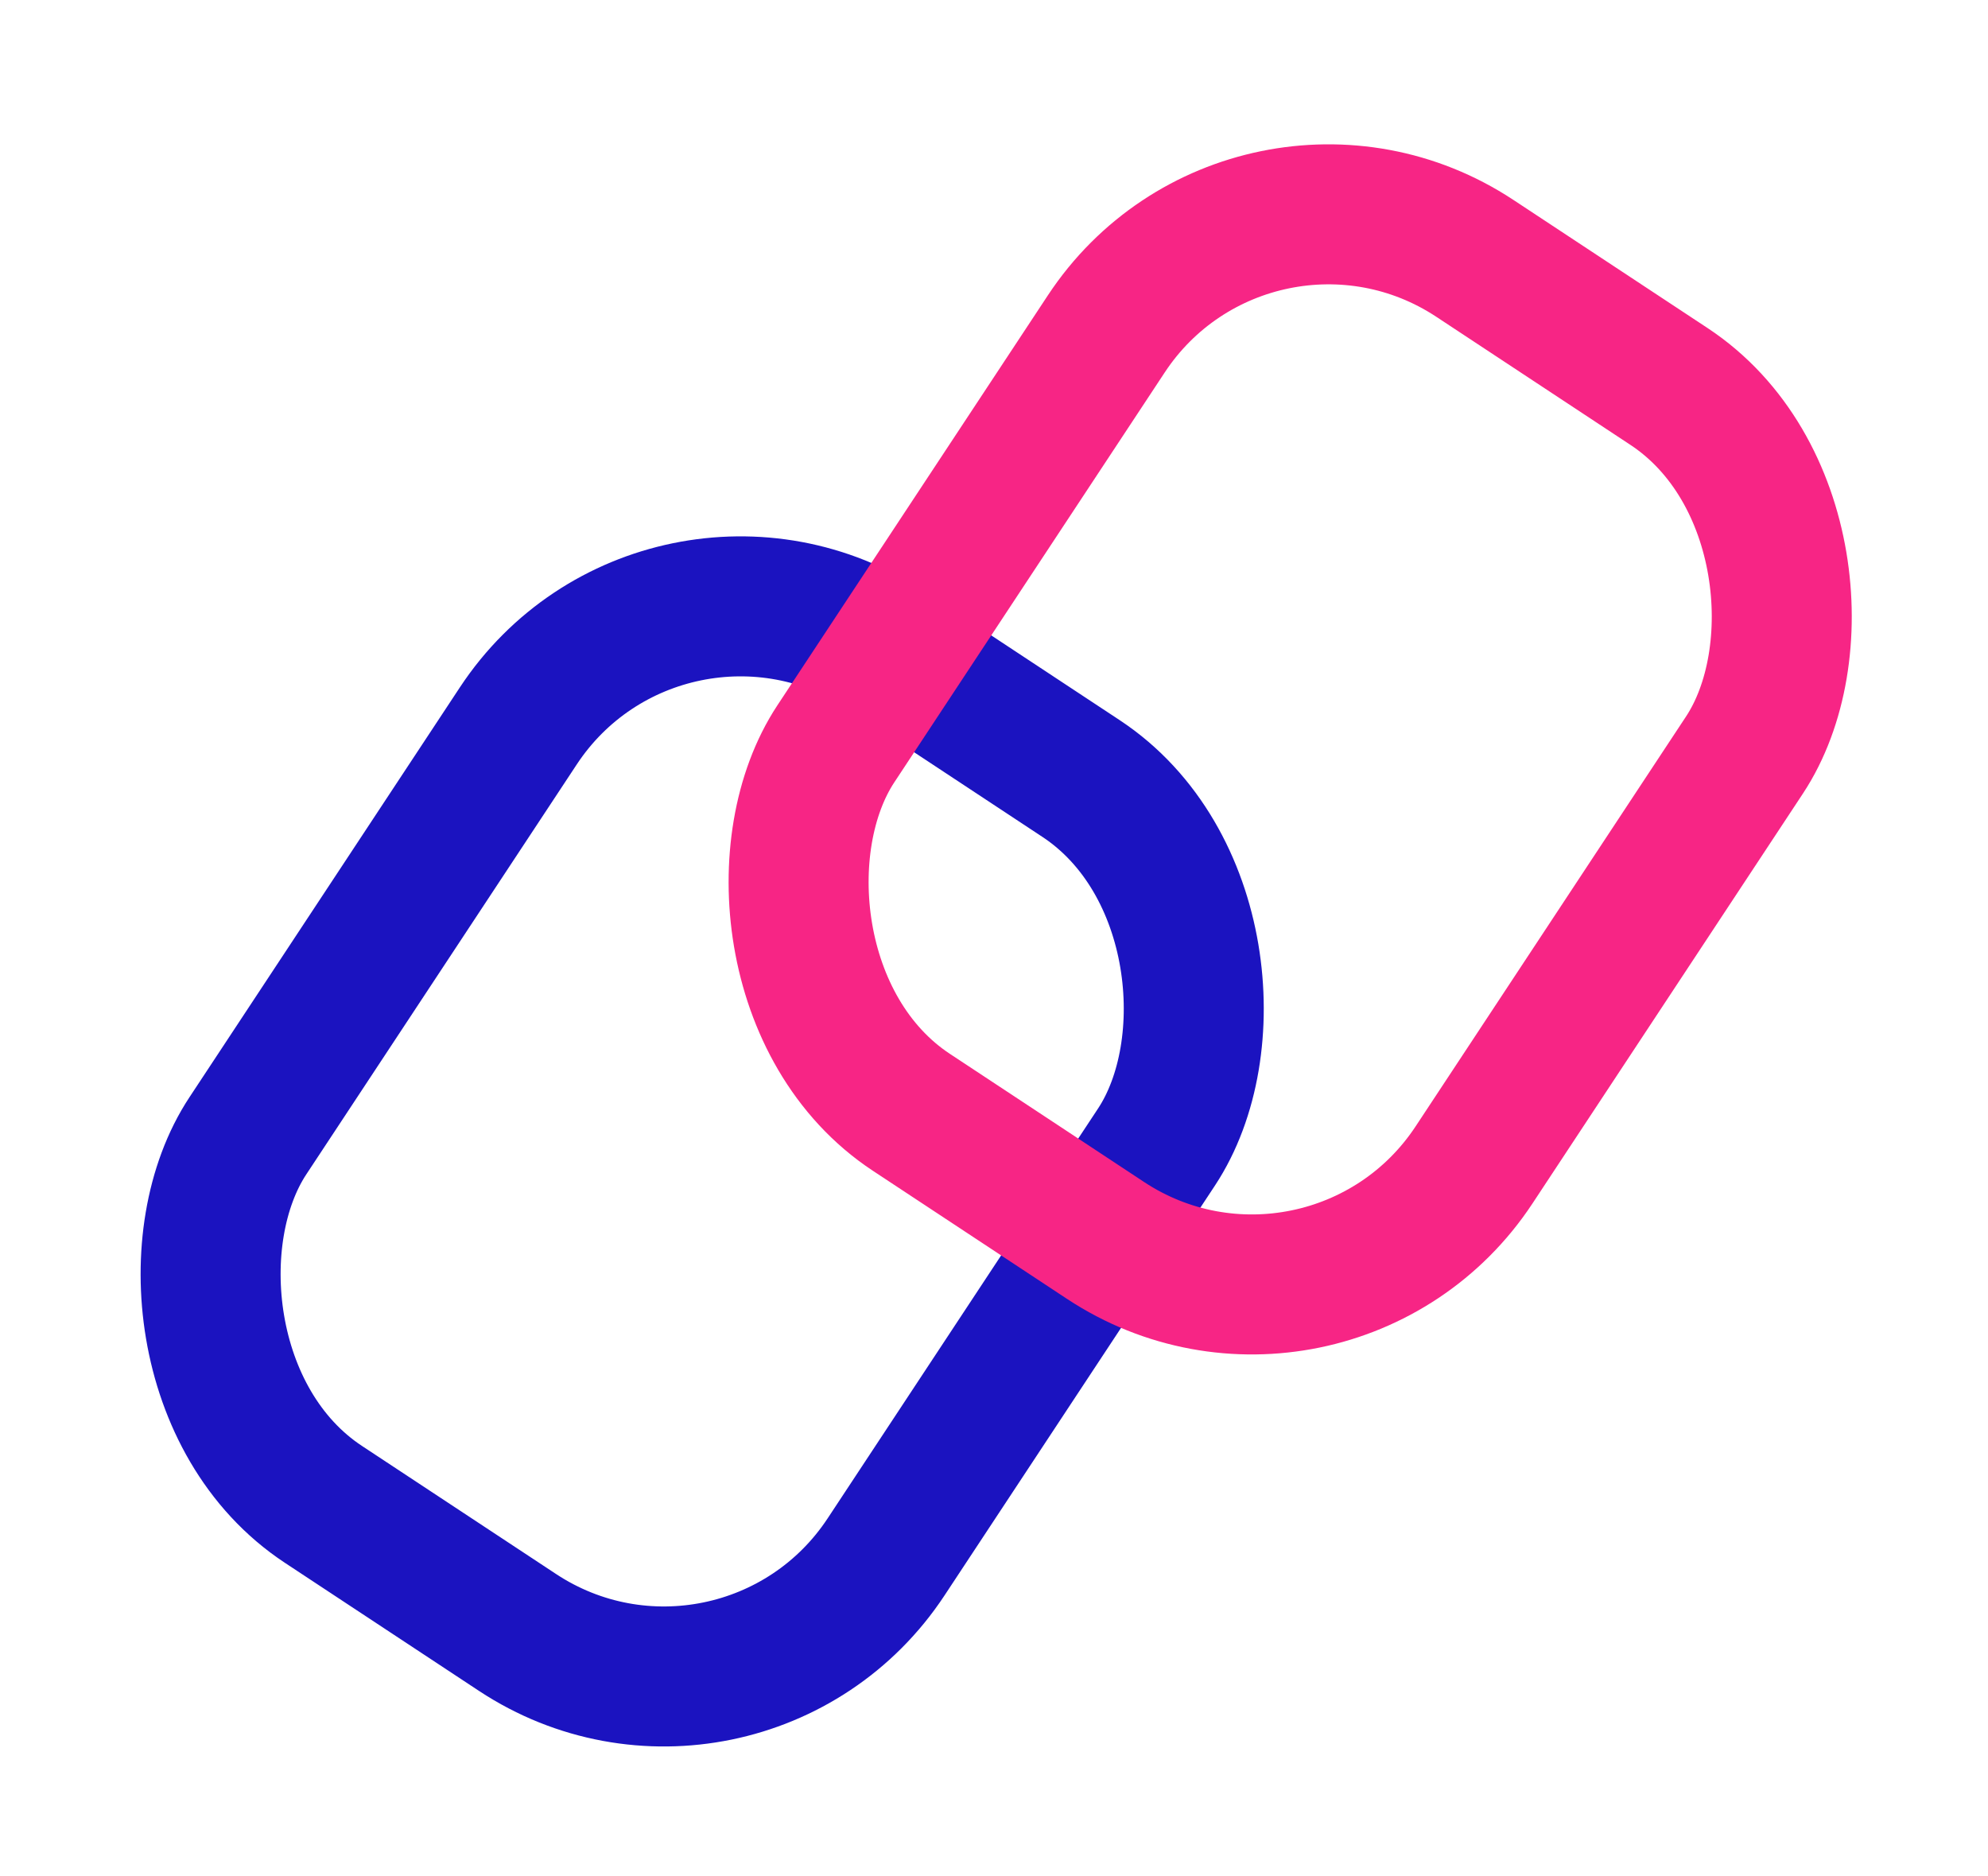 <svg width="71" height="67" viewBox="0 0 71 67" fill="none" xmlns="http://www.w3.org/2000/svg">
<rect x="23.743" y="17.994" width="27.307" height="36.538" rx="9.5" transform="rotate(33.417 23.743 17.994)" stroke="#1B13C0" stroke-width="5"/>
<rect x="44.743" y="3.994" width="27.307" height="36.538" rx="9.5" transform="rotate(33.417 44.743 3.994)" stroke="#F72585" stroke-width="5"/>
</svg>
